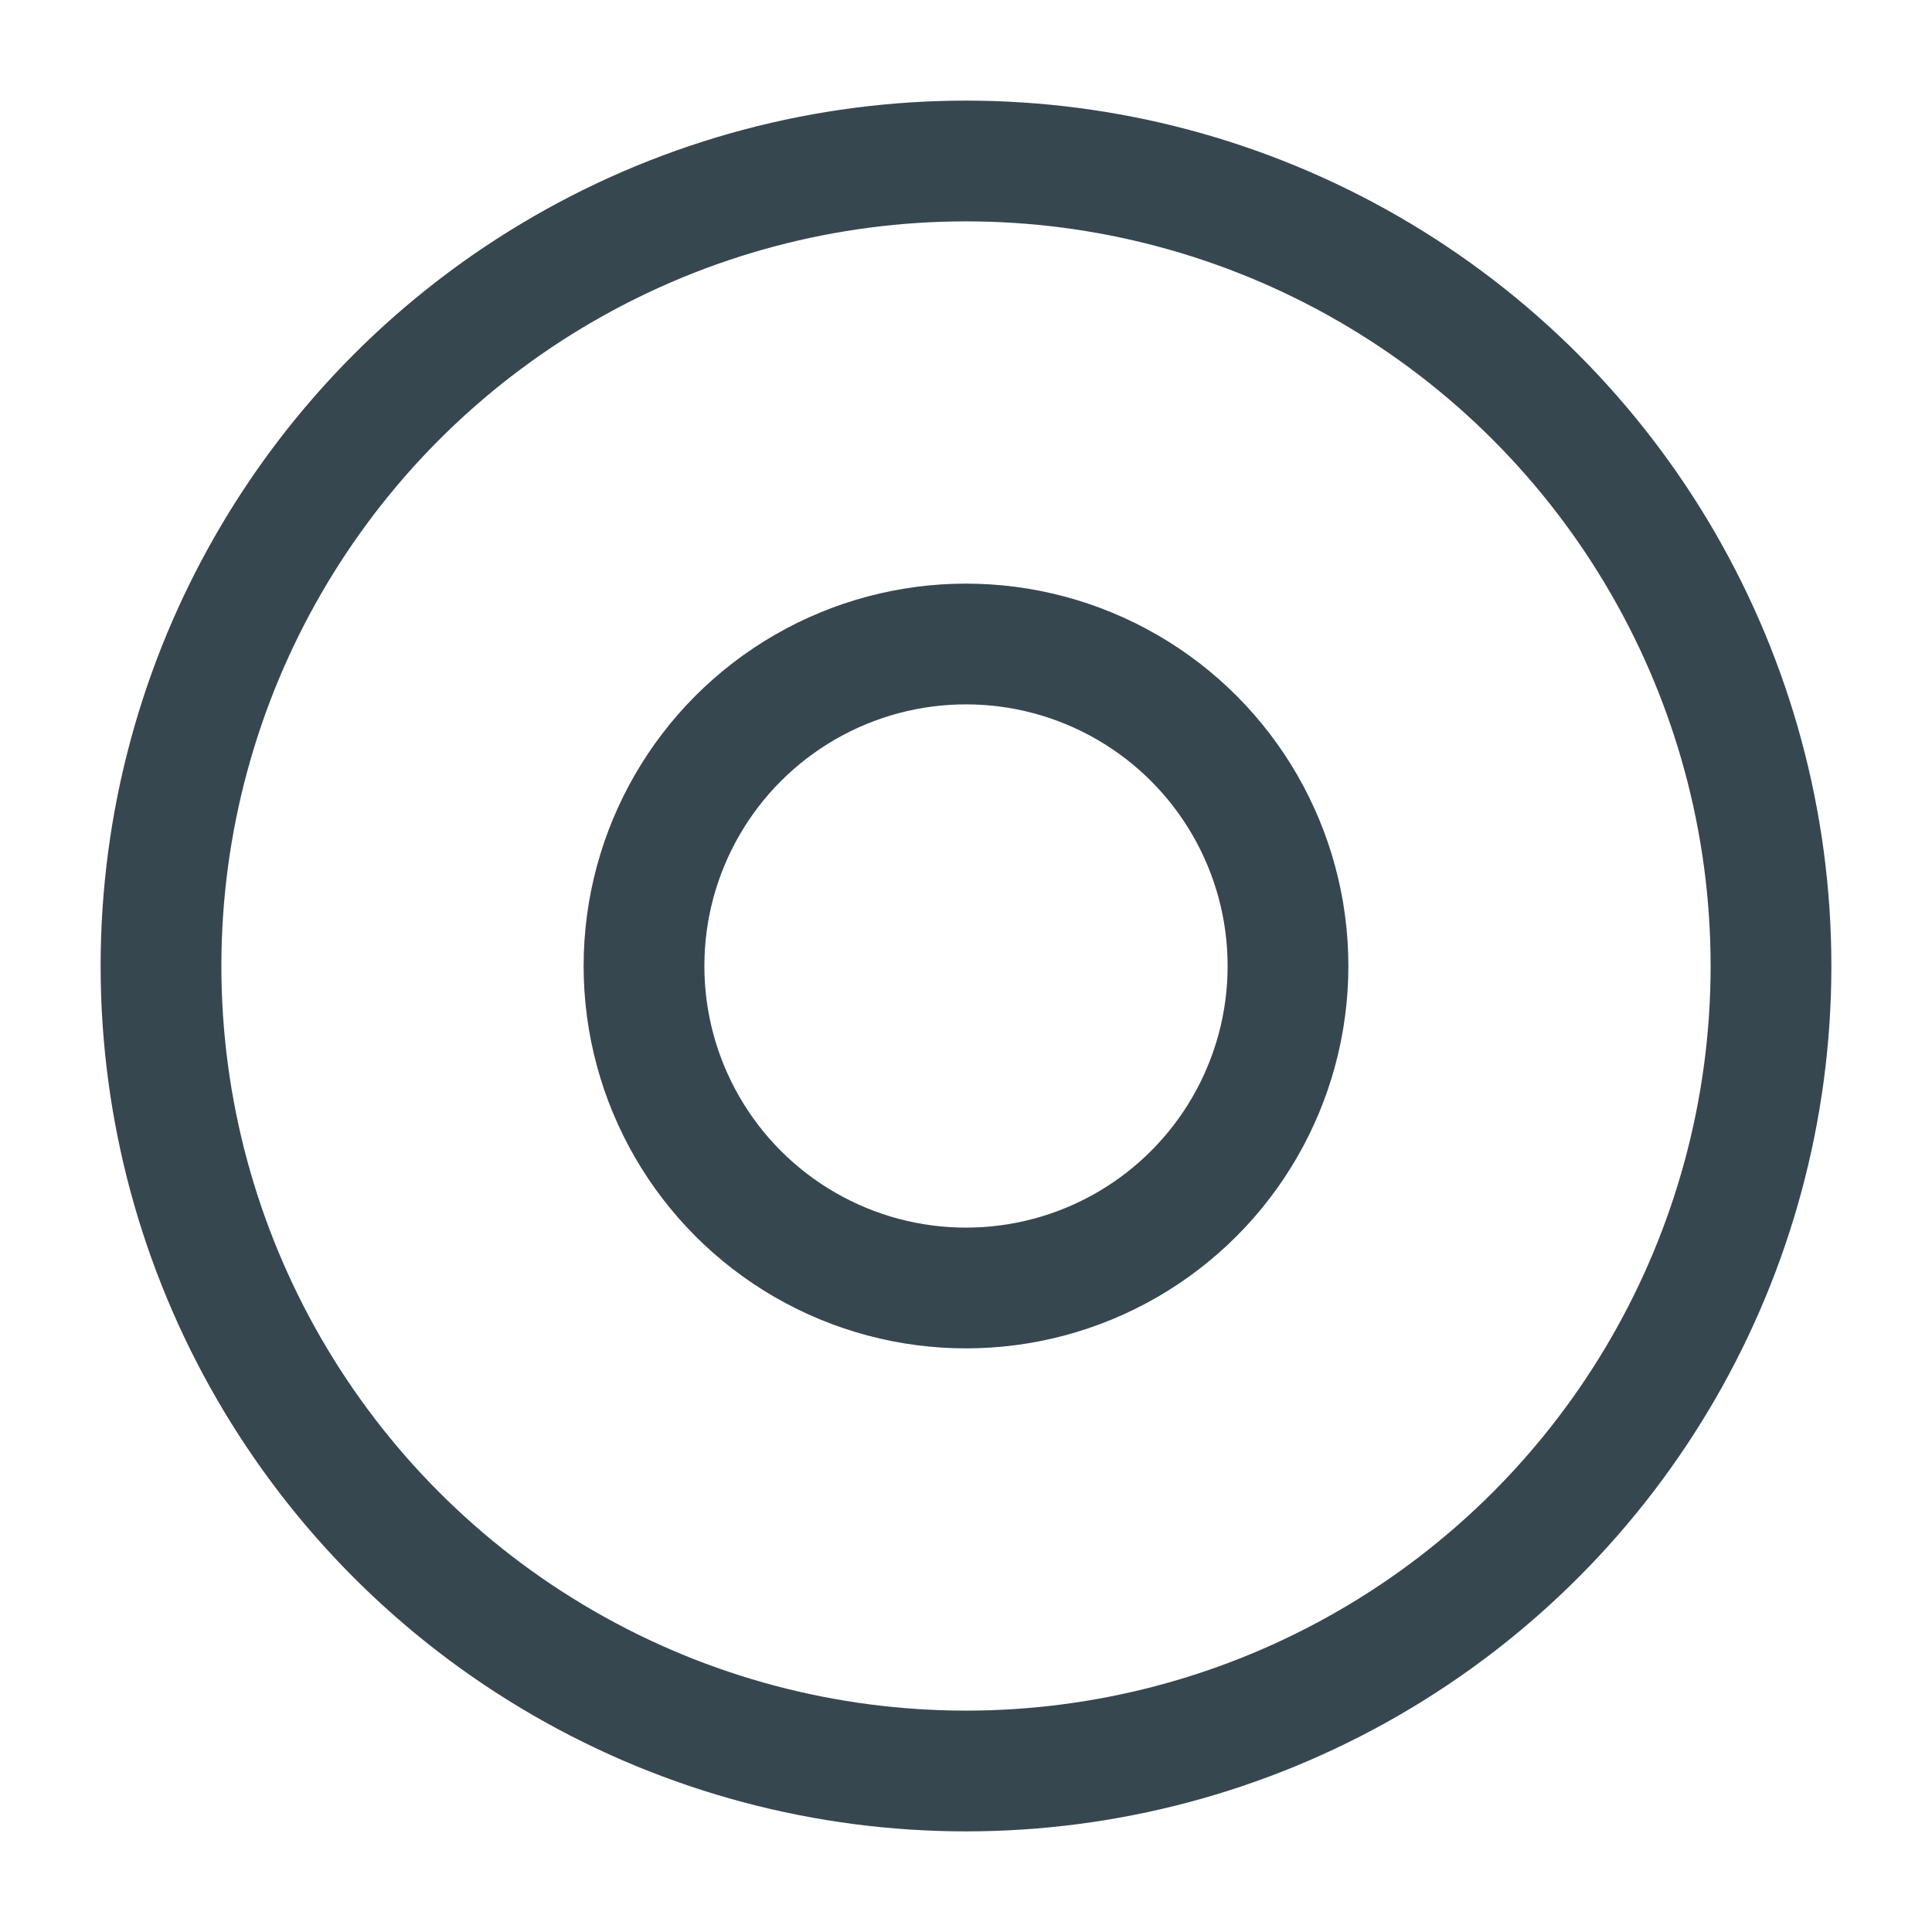 <svg role="img" xmlns="http://www.w3.org/2000/svg" width="48px" height="48px" viewBox="0 0 24 24" aria-labelledby="discIconTitle discIconDesc" stroke="#374750" stroke-width="1.5" stroke-linecap="square" stroke-linejoin="miter" fill="none" color="#374750"> <title id="discIconTitle">Disc</title> <desc id="discIconDesc">Icon of a disc (CD)</desc> <circle cx="12" cy="12" r="10"/> <circle cx="12" cy="12" r="4"/> </svg>